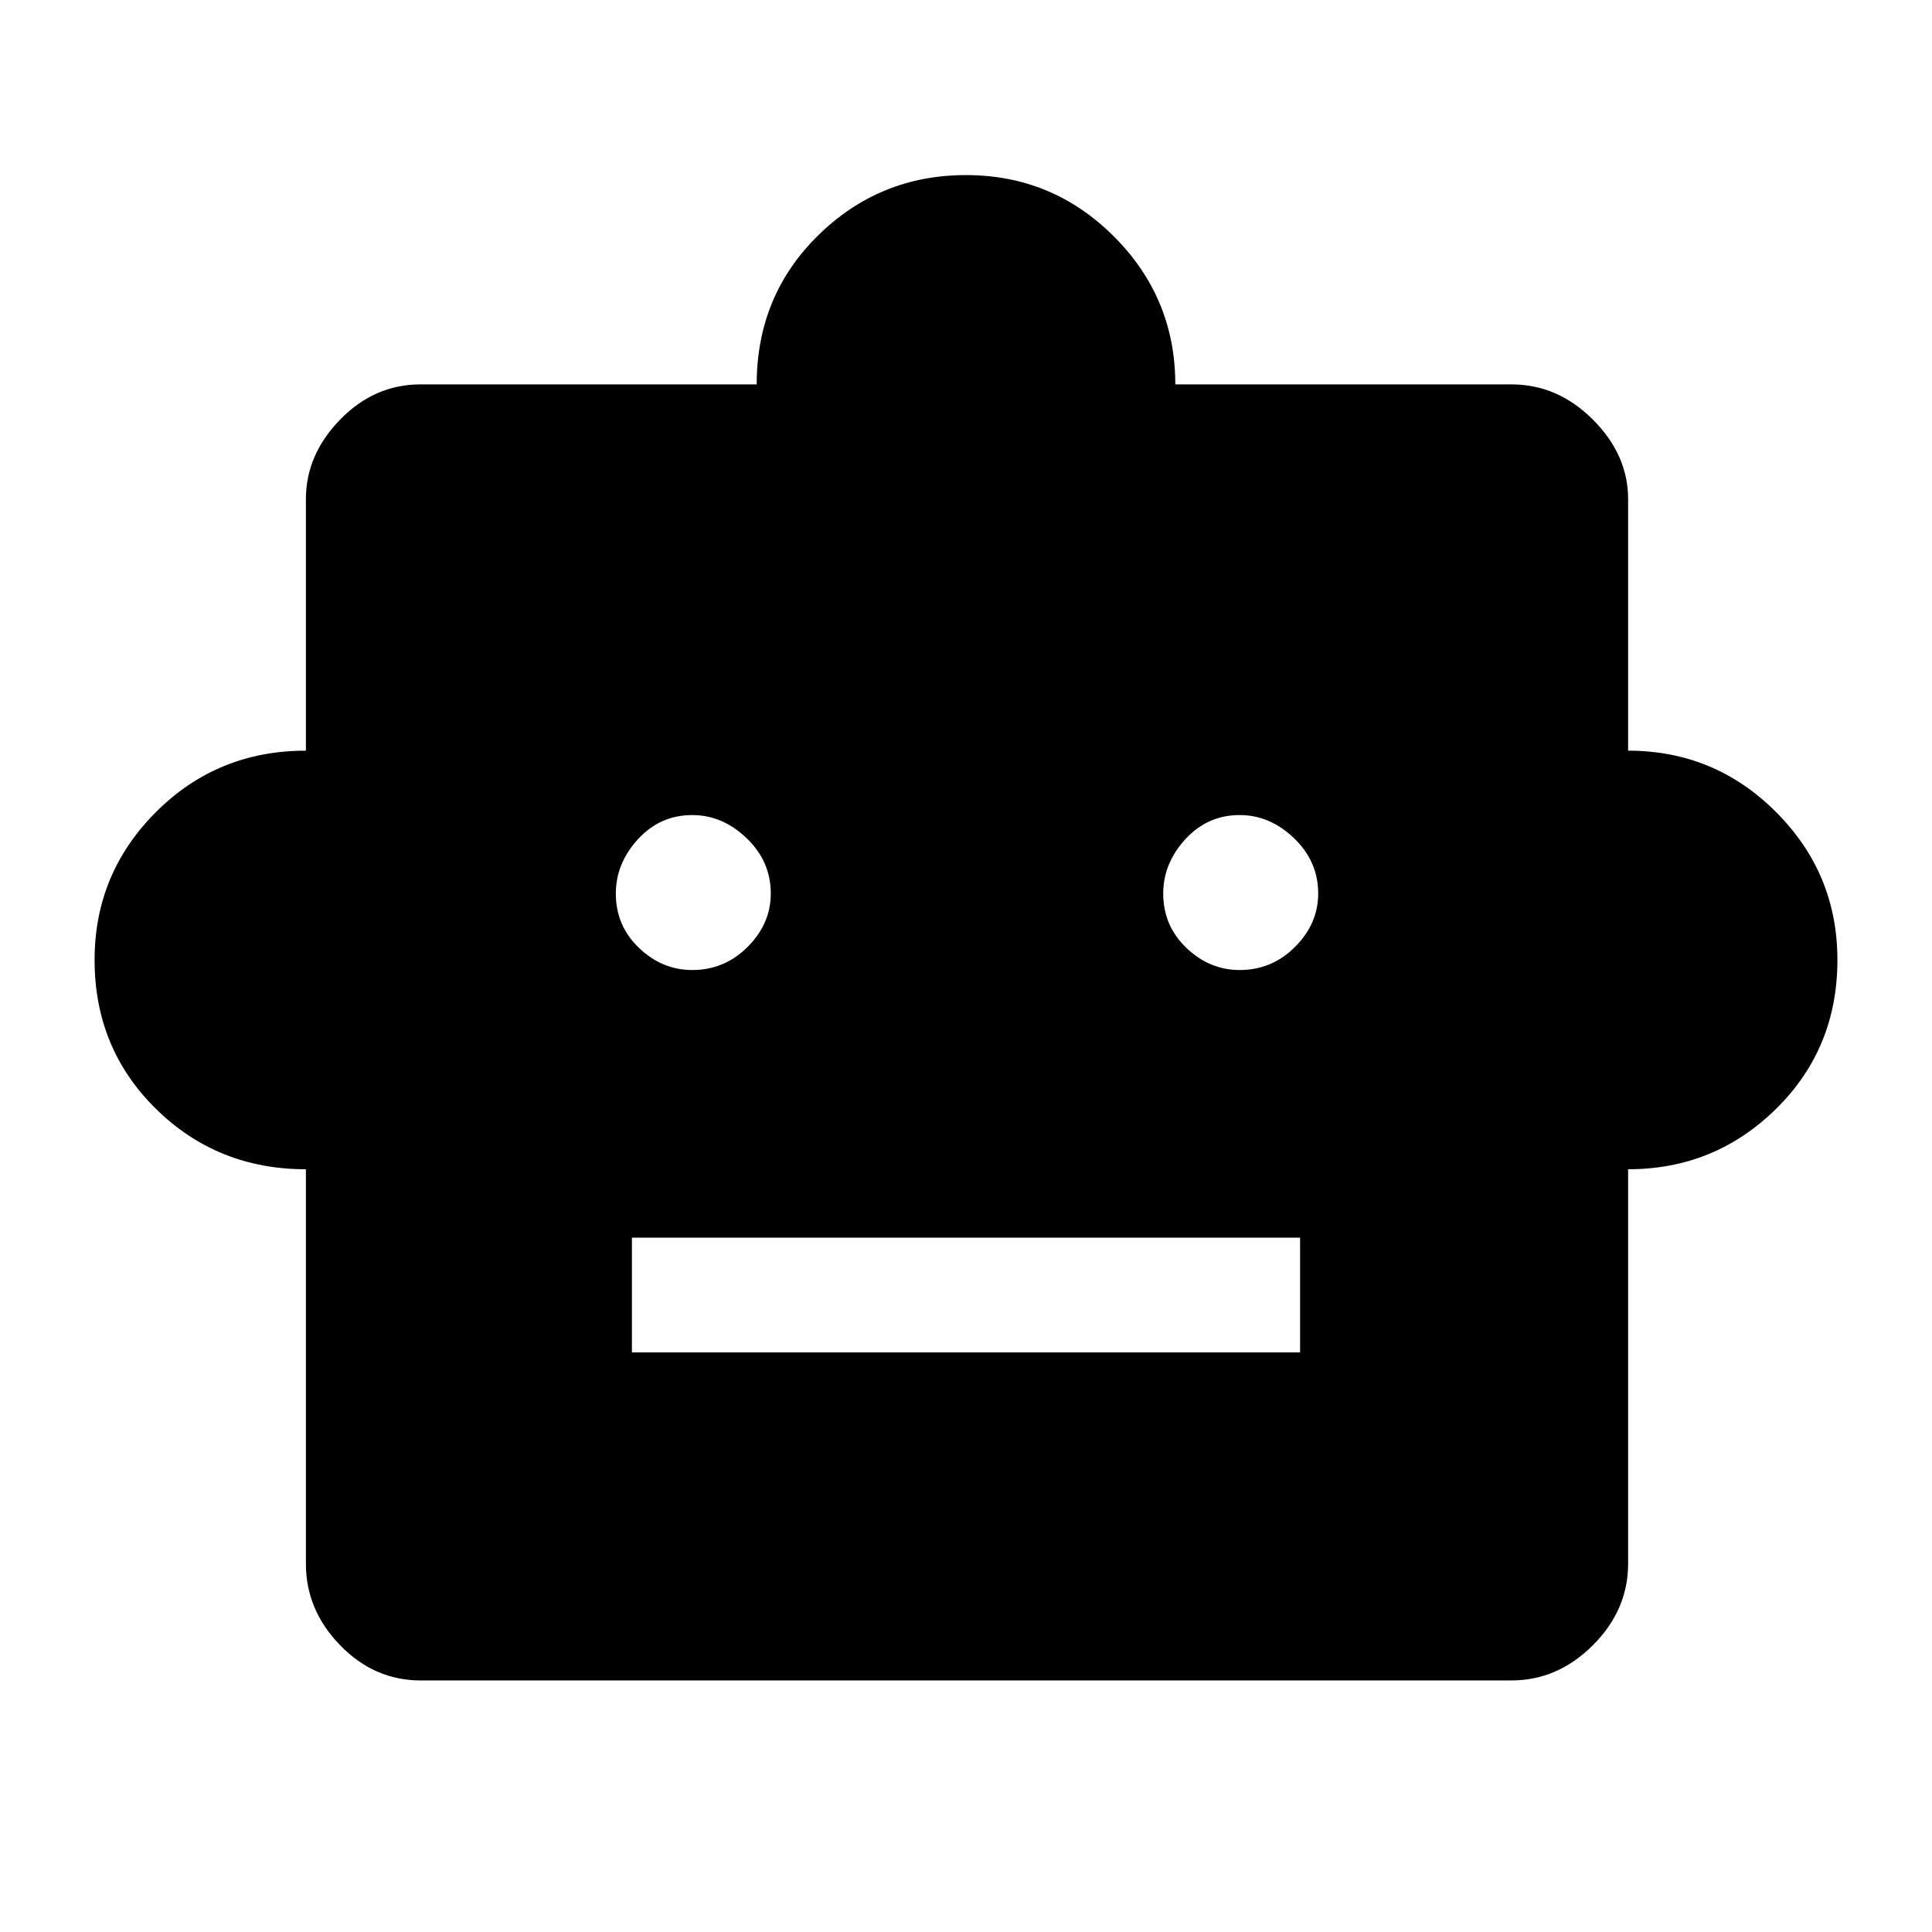<svg xmlns="http://www.w3.org/2000/svg" height="48" width="48"><path d="M7.6 29.05Q5.4 29.05 3.875 27.55Q2.35 26.05 2.35 23.85Q2.35 21.7 3.875 20.175Q5.4 18.65 7.6 18.65V12.4Q7.6 11.3 8.45 10.425Q9.3 9.55 10.45 9.55H18.8Q18.8 7.35 20.325 5.85Q21.85 4.35 24 4.35Q26.15 4.35 27.675 5.875Q29.2 7.4 29.2 9.55H37.55Q38.7 9.55 39.575 10.425Q40.45 11.3 40.45 12.4V18.65Q42.6 18.65 44.125 20.175Q45.65 21.7 45.65 23.85Q45.65 26.05 44.125 27.55Q42.6 29.05 40.45 29.05V38.85Q40.45 40 39.575 40.875Q38.7 41.75 37.55 41.75H10.45Q9.3 41.75 8.45 40.875Q7.6 40 7.6 38.85ZM17.2 24.1Q18 24.1 18.575 23.525Q19.15 22.95 19.15 22.2Q19.15 21.4 18.55 20.825Q17.95 20.25 17.2 20.25Q16.4 20.25 15.85 20.85Q15.3 21.45 15.3 22.2Q15.3 23 15.875 23.55Q16.45 24.1 17.2 24.1ZM30.8 24.1Q31.6 24.1 32.175 23.525Q32.75 22.95 32.75 22.2Q32.75 21.4 32.15 20.825Q31.55 20.25 30.8 20.25Q30 20.25 29.45 20.85Q28.9 21.45 28.9 22.2Q28.9 23 29.475 23.55Q30.05 24.1 30.8 24.1ZM15.7 33.6H32.3V30.75H15.7Z"/></svg>